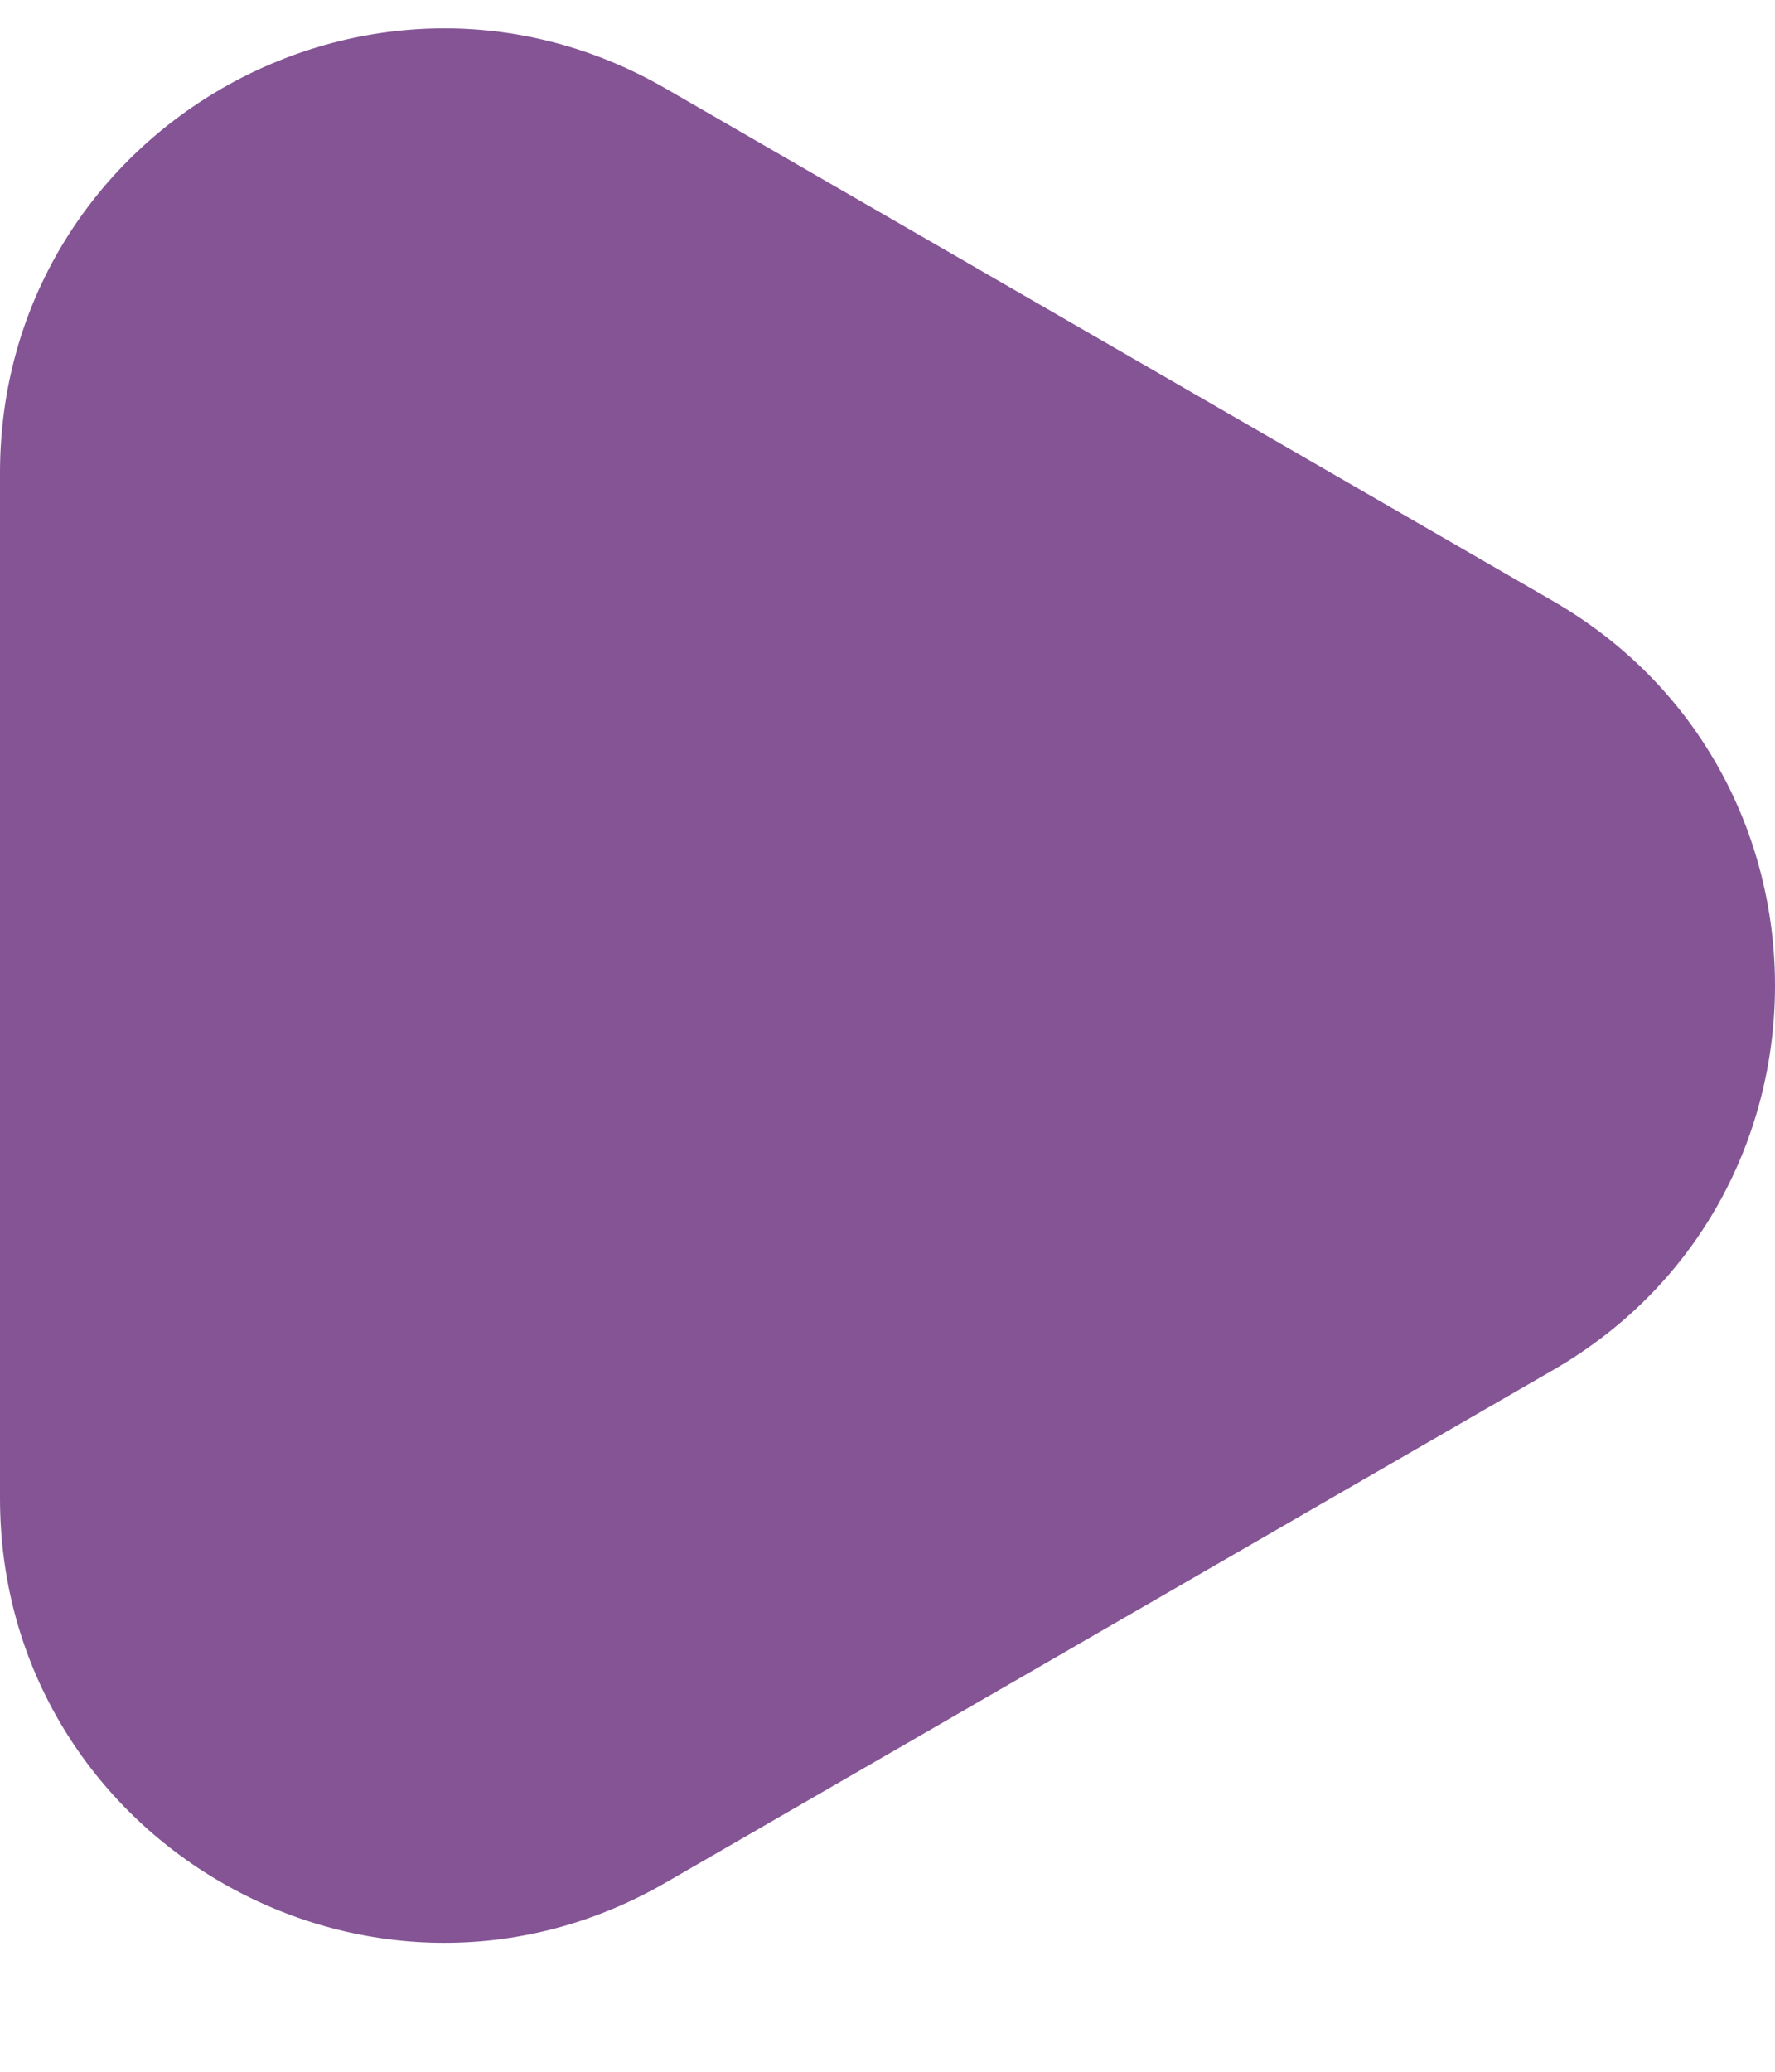 <svg width="12" height="14" viewBox="0 0 12 14" fill="none" xmlns="http://www.w3.org/2000/svg">
<path d="M10.5 4.062C12.5 5.217 12.5 8.104 10.5 9.258L4.5 12.722C2.5 13.877 6.3092e-07 12.434 5.29973e-07 10.124L2.27131e-07 3.196C1.26184e-07 0.887 2.5 -0.557 4.5 0.598L10.5 4.062Z" fill="#510C69" fill-opacity="0.7"/>
</svg>
